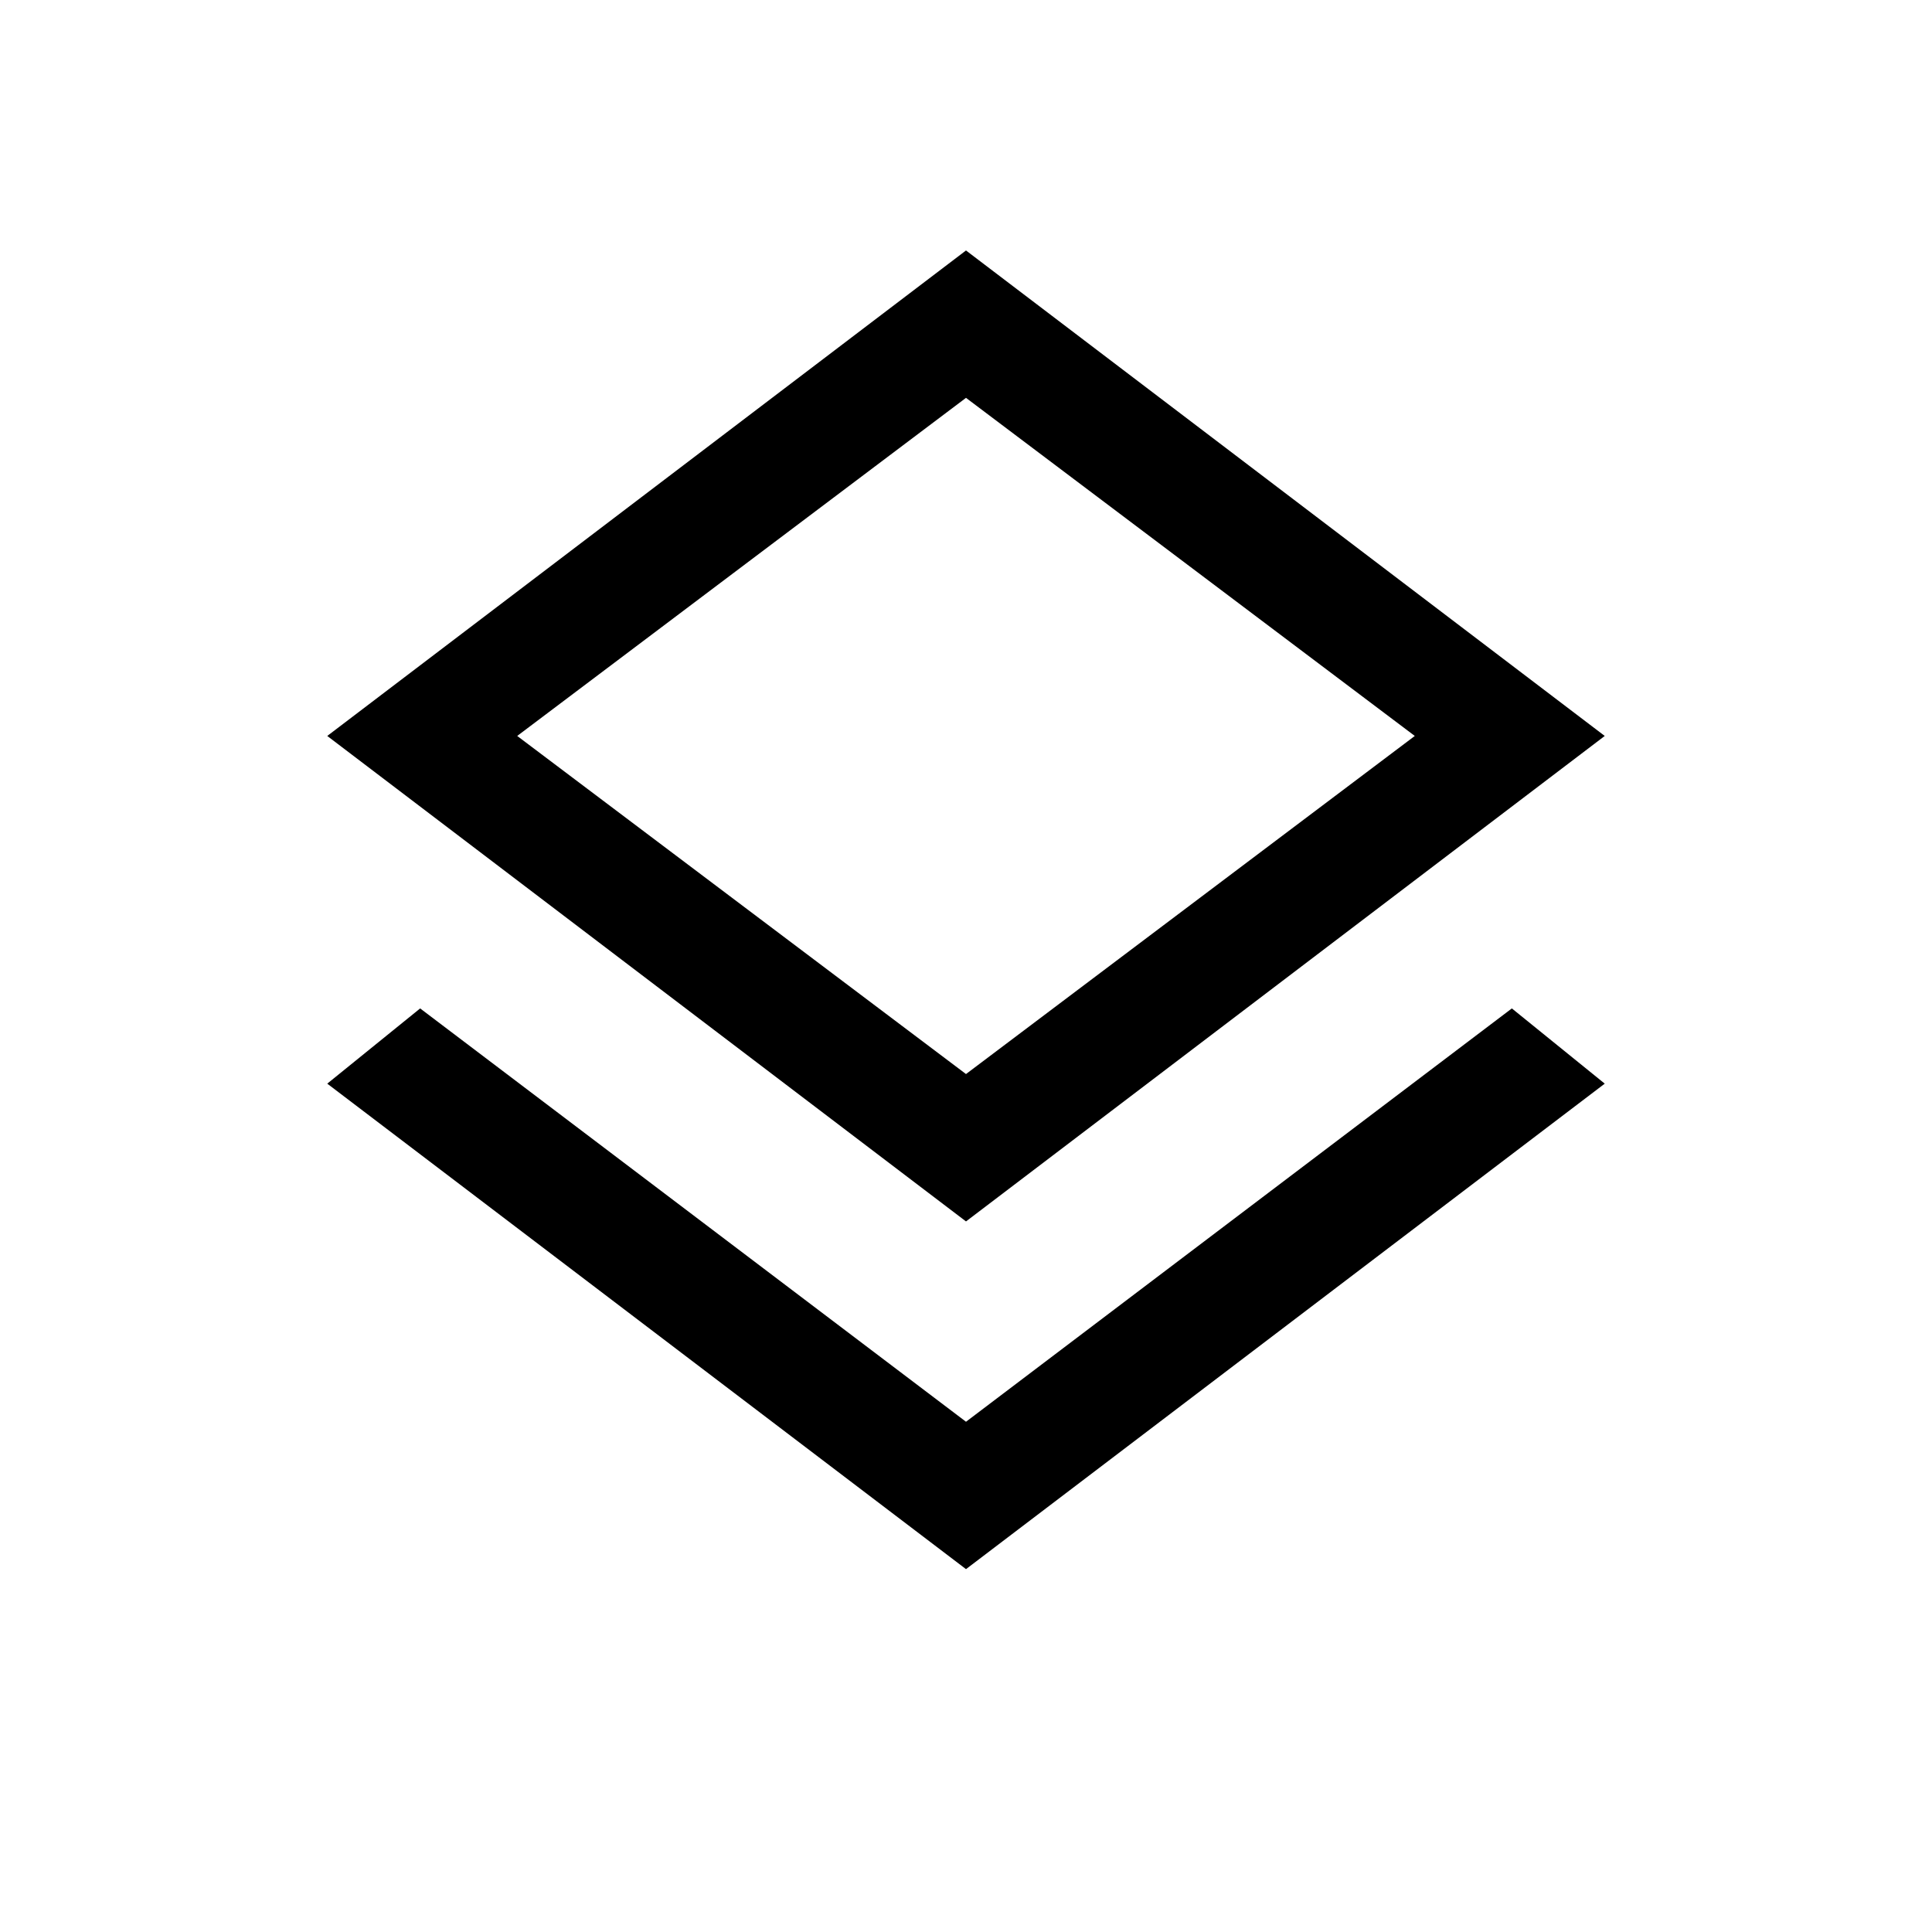 <svg xmlns="http://www.w3.org/2000/svg" height="20" viewBox="0 -960 960 960" width="20"><path d="M480-180.31 162.61-421.54l46.16-37.38L480-253.54l271.23-205.38 46.16 37.38L480-180.31Zm0-172.77L162.61-594.31 480-835.54l317.39 241.23L480-353.08Zm0-235.23Zm0 162 223-168-223-168-223 168 223 168Z"/></svg>
